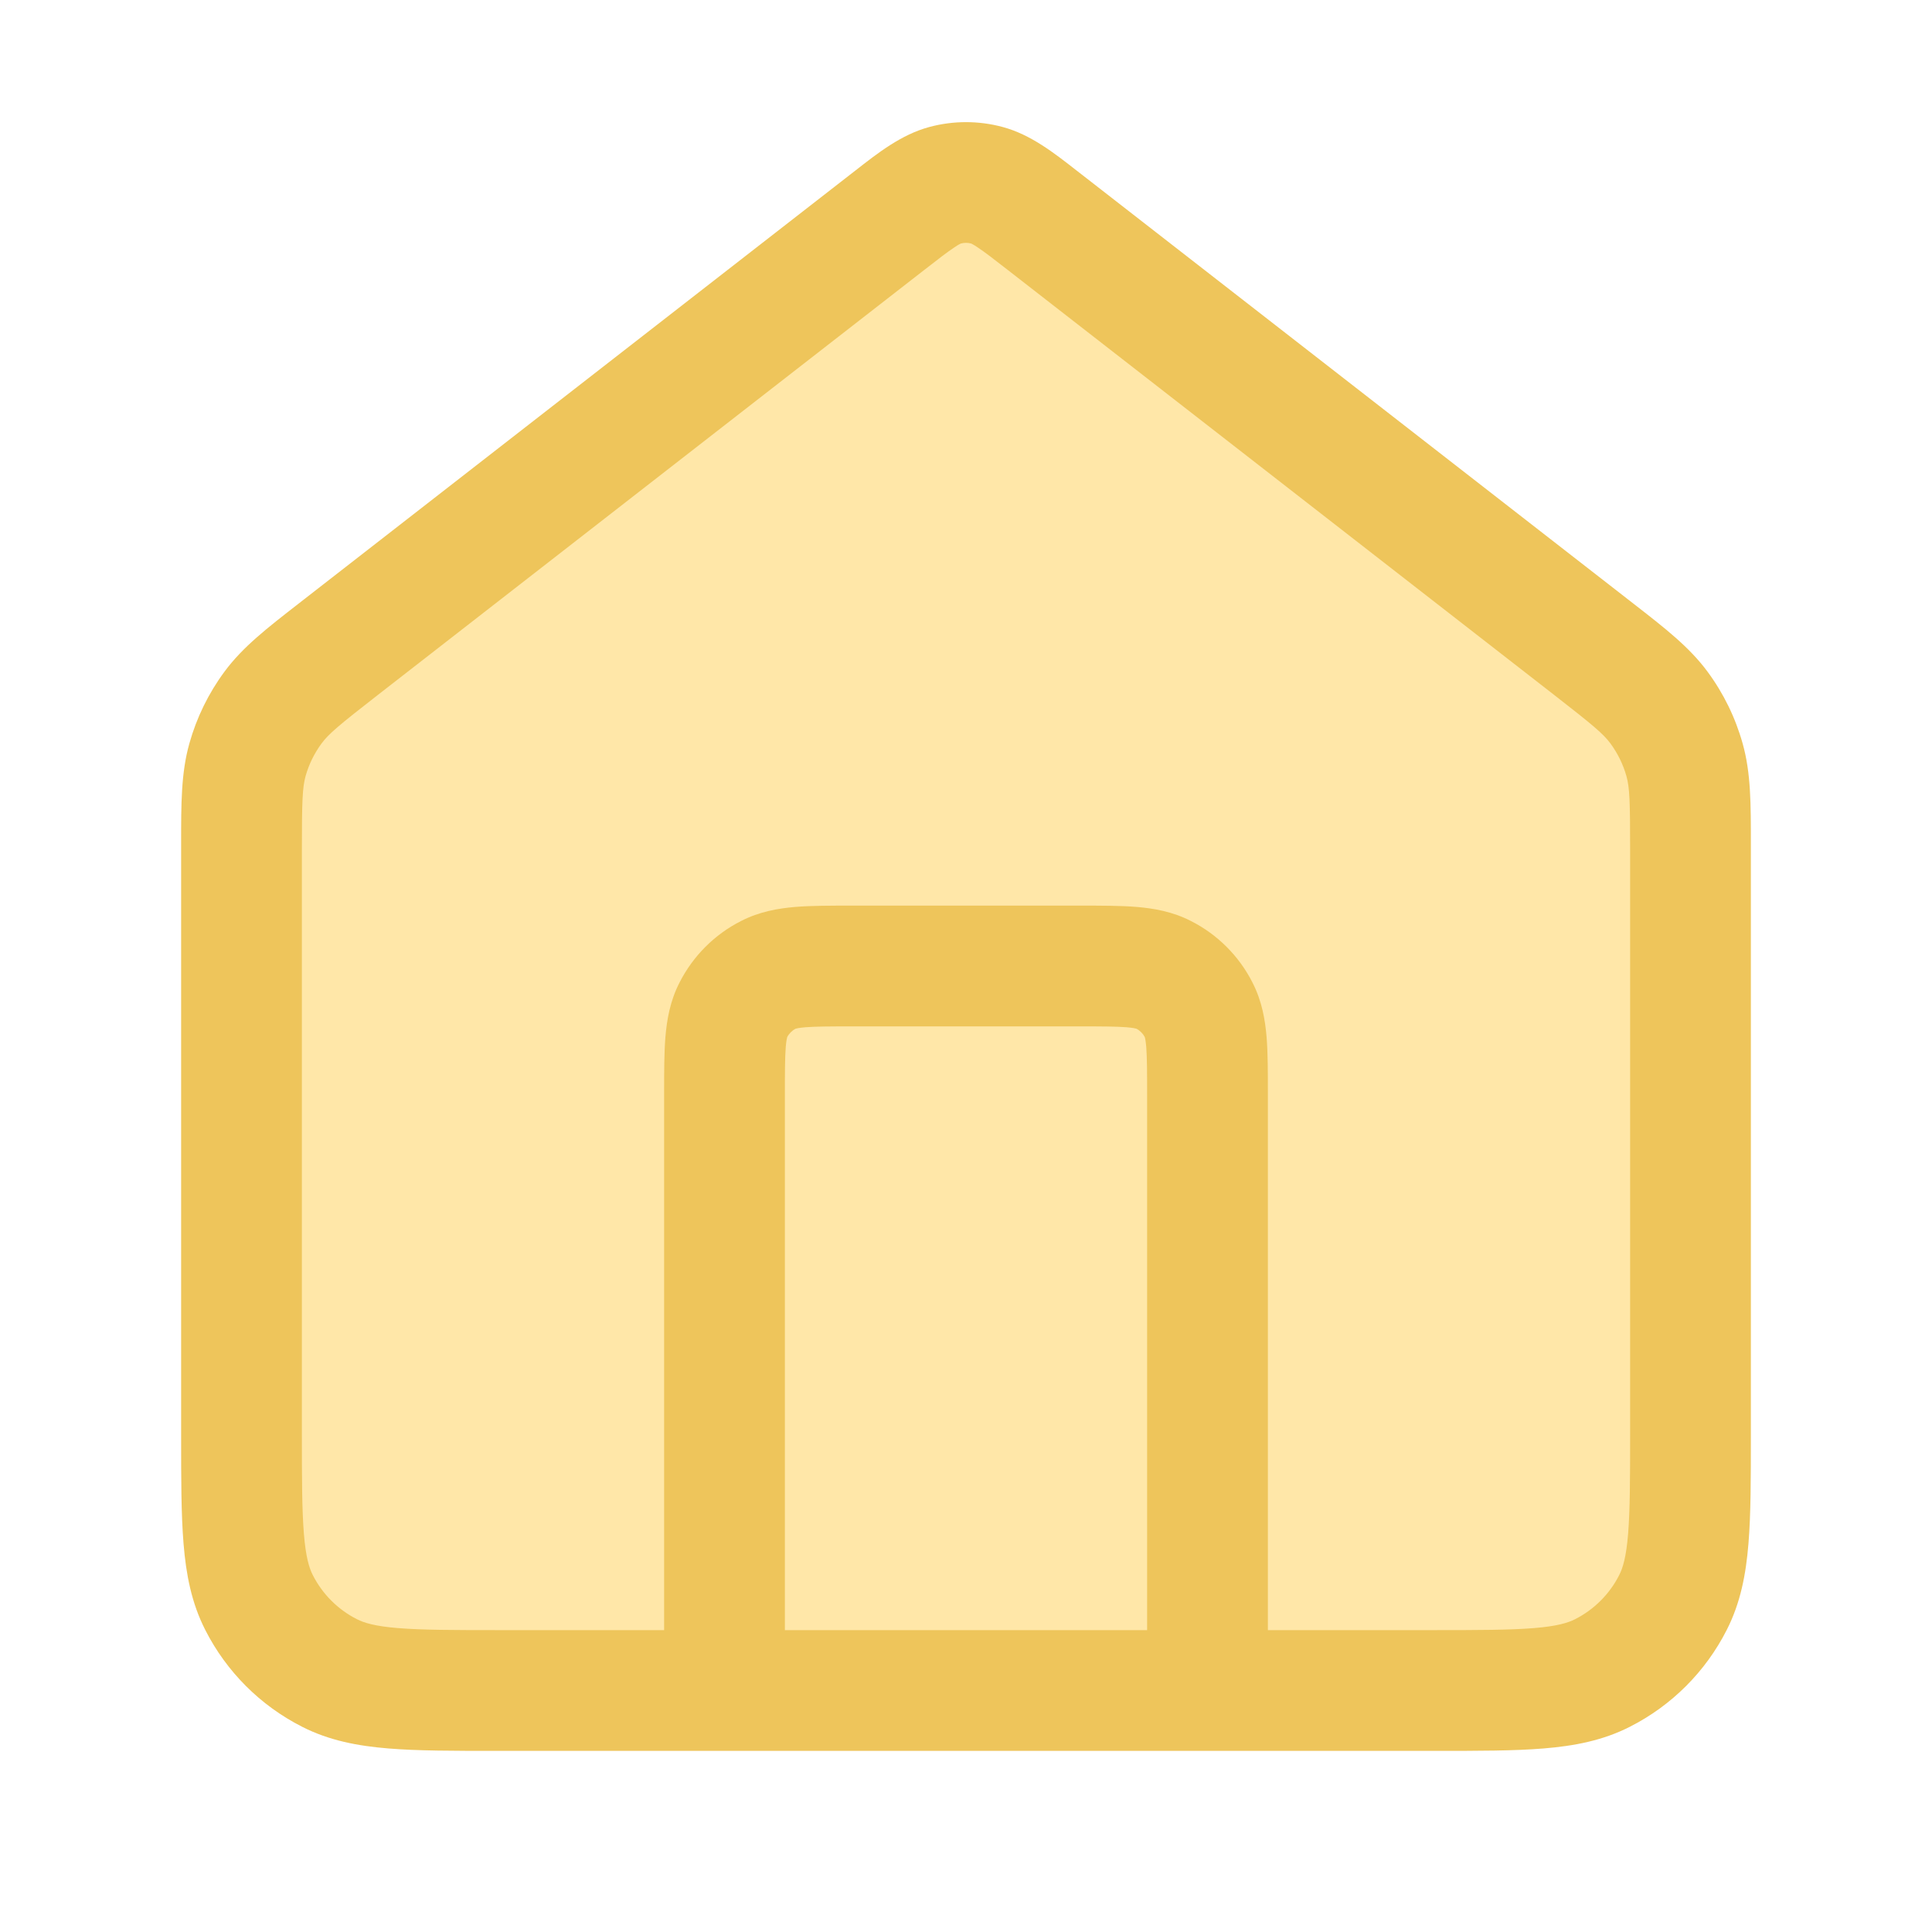 <svg width="24" height="24" viewBox="0 0 24 24" fill="none" xmlns="http://www.w3.org/2000/svg">
<path d="M3 10.565C3 9.991 3 9.704 3.074 9.439C3.14 9.205 3.247 8.984 3.392 8.789C3.555 8.568 3.782 8.392 4.235 8.039L11.018 2.764C11.369 2.491 11.545 2.354 11.739 2.302C11.91 2.255 12.09 2.255 12.261 2.302C12.455 2.354 12.631 2.491 12.982 2.764L19.765 8.039C20.218 8.392 20.445 8.568 20.608 8.789C20.753 8.984 20.86 9.205 20.926 9.439C21 9.704 21 9.991 21 10.565V17.8C21 18.92 21 19.48 20.782 19.908C20.59 20.284 20.284 20.59 19.908 20.782C19.48 21 18.92 21 17.8 21H6.2C5.08 21 4.52 21 4.092 20.782C3.716 20.59 3.41 20.284 3.218 19.908C3 19.48 3 18.92 3 17.8V10.565Z" fill="#FFE7A8"/>
<path d="M9 21V13.6C9 13.04 9 12.76 9.109 12.546C9.205 12.358 9.358 12.205 9.546 12.109C9.76 12 10.04 12 10.6 12H13.4C13.96 12 14.24 12 14.454 12.109C14.642 12.205 14.795 12.358 14.891 12.546C15 12.76 15 13.04 15 13.6V21" fill="#FFE7A8"/>
<path fill-rule="evenodd" clip-rule="evenodd" d="M11.936 3.025C11.93 3.028 11.905 3.039 11.854 3.074C11.769 3.13 11.662 3.213 11.478 3.356L4.696 8.631C4.209 9.01 4.083 9.116 3.995 9.235C3.905 9.357 3.837 9.495 3.796 9.641C3.757 9.783 3.75 9.948 3.75 10.565V17.8C3.75 18.372 3.751 18.757 3.775 19.052C3.798 19.34 3.84 19.477 3.886 19.567C4.006 19.803 4.197 19.994 4.433 20.114C4.523 20.16 4.66 20.202 4.947 20.225C5.243 20.249 5.628 20.25 6.2 20.25H8.25L8.25 13.574C8.25 13.316 8.25 13.08 8.266 12.882C8.284 12.669 8.323 12.436 8.441 12.206C8.609 11.876 8.876 11.608 9.206 11.441C9.436 11.323 9.669 11.284 9.882 11.266C10.08 11.25 10.316 11.25 10.574 11.25H13.426C13.684 11.25 13.92 11.25 14.118 11.266C14.331 11.284 14.564 11.323 14.794 11.441C15.124 11.608 15.392 11.876 15.559 12.206C15.677 12.436 15.716 12.669 15.734 12.882C15.75 13.08 15.75 13.316 15.75 13.574L15.75 20.25H17.8C18.372 20.25 18.757 20.249 19.052 20.225C19.34 20.202 19.477 20.16 19.567 20.114C19.803 19.994 19.994 19.803 20.114 19.567C20.16 19.477 20.202 19.34 20.225 19.052C20.249 18.757 20.25 18.372 20.25 17.8V10.565C20.25 9.948 20.244 9.783 20.204 9.641C20.163 9.495 20.095 9.357 20.005 9.235C19.917 9.116 19.791 9.01 19.304 8.631L12.522 3.356C12.338 3.213 12.231 3.13 12.146 3.074C12.095 3.039 12.07 3.028 12.064 3.025C12.022 3.014 11.978 3.014 11.936 3.025ZM12.062 3.024C12.062 3.024 12.063 3.025 12.064 3.025ZM17.831 21.75C18.365 21.75 18.81 21.75 19.175 21.72C19.555 21.689 19.911 21.622 20.248 21.45C20.766 21.187 21.187 20.766 21.45 20.248C21.622 19.911 21.689 19.555 21.72 19.175C21.75 18.81 21.75 18.365 21.75 17.83V10.565C21.75 10.536 21.75 10.508 21.75 10.479C21.75 9.989 21.751 9.603 21.648 9.237C21.558 8.915 21.41 8.612 21.211 8.343C20.985 8.037 20.68 7.801 20.293 7.5C20.27 7.482 20.248 7.465 20.225 7.447L13.443 2.172C13.419 2.154 13.396 2.135 13.372 2.117C13.096 1.901 12.803 1.671 12.457 1.578C12.158 1.497 11.842 1.497 11.543 1.578C11.197 1.671 10.904 1.901 10.628 2.117C10.604 2.135 10.581 2.154 10.557 2.172L3.775 7.447C3.752 7.465 3.73 7.482 3.707 7.5C3.32 7.801 3.015 8.037 2.789 8.343C2.59 8.612 2.442 8.915 2.352 9.237C2.249 9.603 2.25 9.989 2.25 10.479C2.25 10.508 2.25 10.536 2.25 10.565L2.25 17.83C2.25 18.365 2.25 18.81 2.28 19.175C2.311 19.555 2.378 19.911 2.55 20.248C2.813 20.766 3.234 21.187 3.752 21.45C4.089 21.622 4.445 21.689 4.825 21.72C5.19 21.75 5.635 21.75 6.17 21.75H17.831ZM14.25 20.25V13.6C14.25 13.308 14.249 13.133 14.239 13.004C14.232 12.925 14.224 12.892 14.221 12.883C14.198 12.839 14.161 12.802 14.117 12.779C14.108 12.776 14.075 12.768 13.996 12.761C13.867 12.751 13.692 12.75 13.4 12.75H10.6C10.308 12.75 10.133 12.751 10.004 12.761C9.925 12.768 9.892 12.776 9.883 12.779C9.839 12.802 9.802 12.839 9.779 12.883C9.776 12.892 9.768 12.925 9.761 13.004C9.751 13.133 9.75 13.308 9.75 13.6V20.25H14.25ZM9.78 12.881C9.78 12.881 9.78 12.881 9.779 12.882ZM9.881 12.78C9.881 12.78 9.881 12.78 9.882 12.779ZM14.119 12.78C14.119 12.78 14.119 12.78 14.118 12.779ZM14.22 12.881C14.22 12.881 14.22 12.881 14.221 12.882ZM11.936 3.025C11.937 3.025 11.938 3.024 11.938 3.024Z" fill="#EEC55B"/>
</svg>
